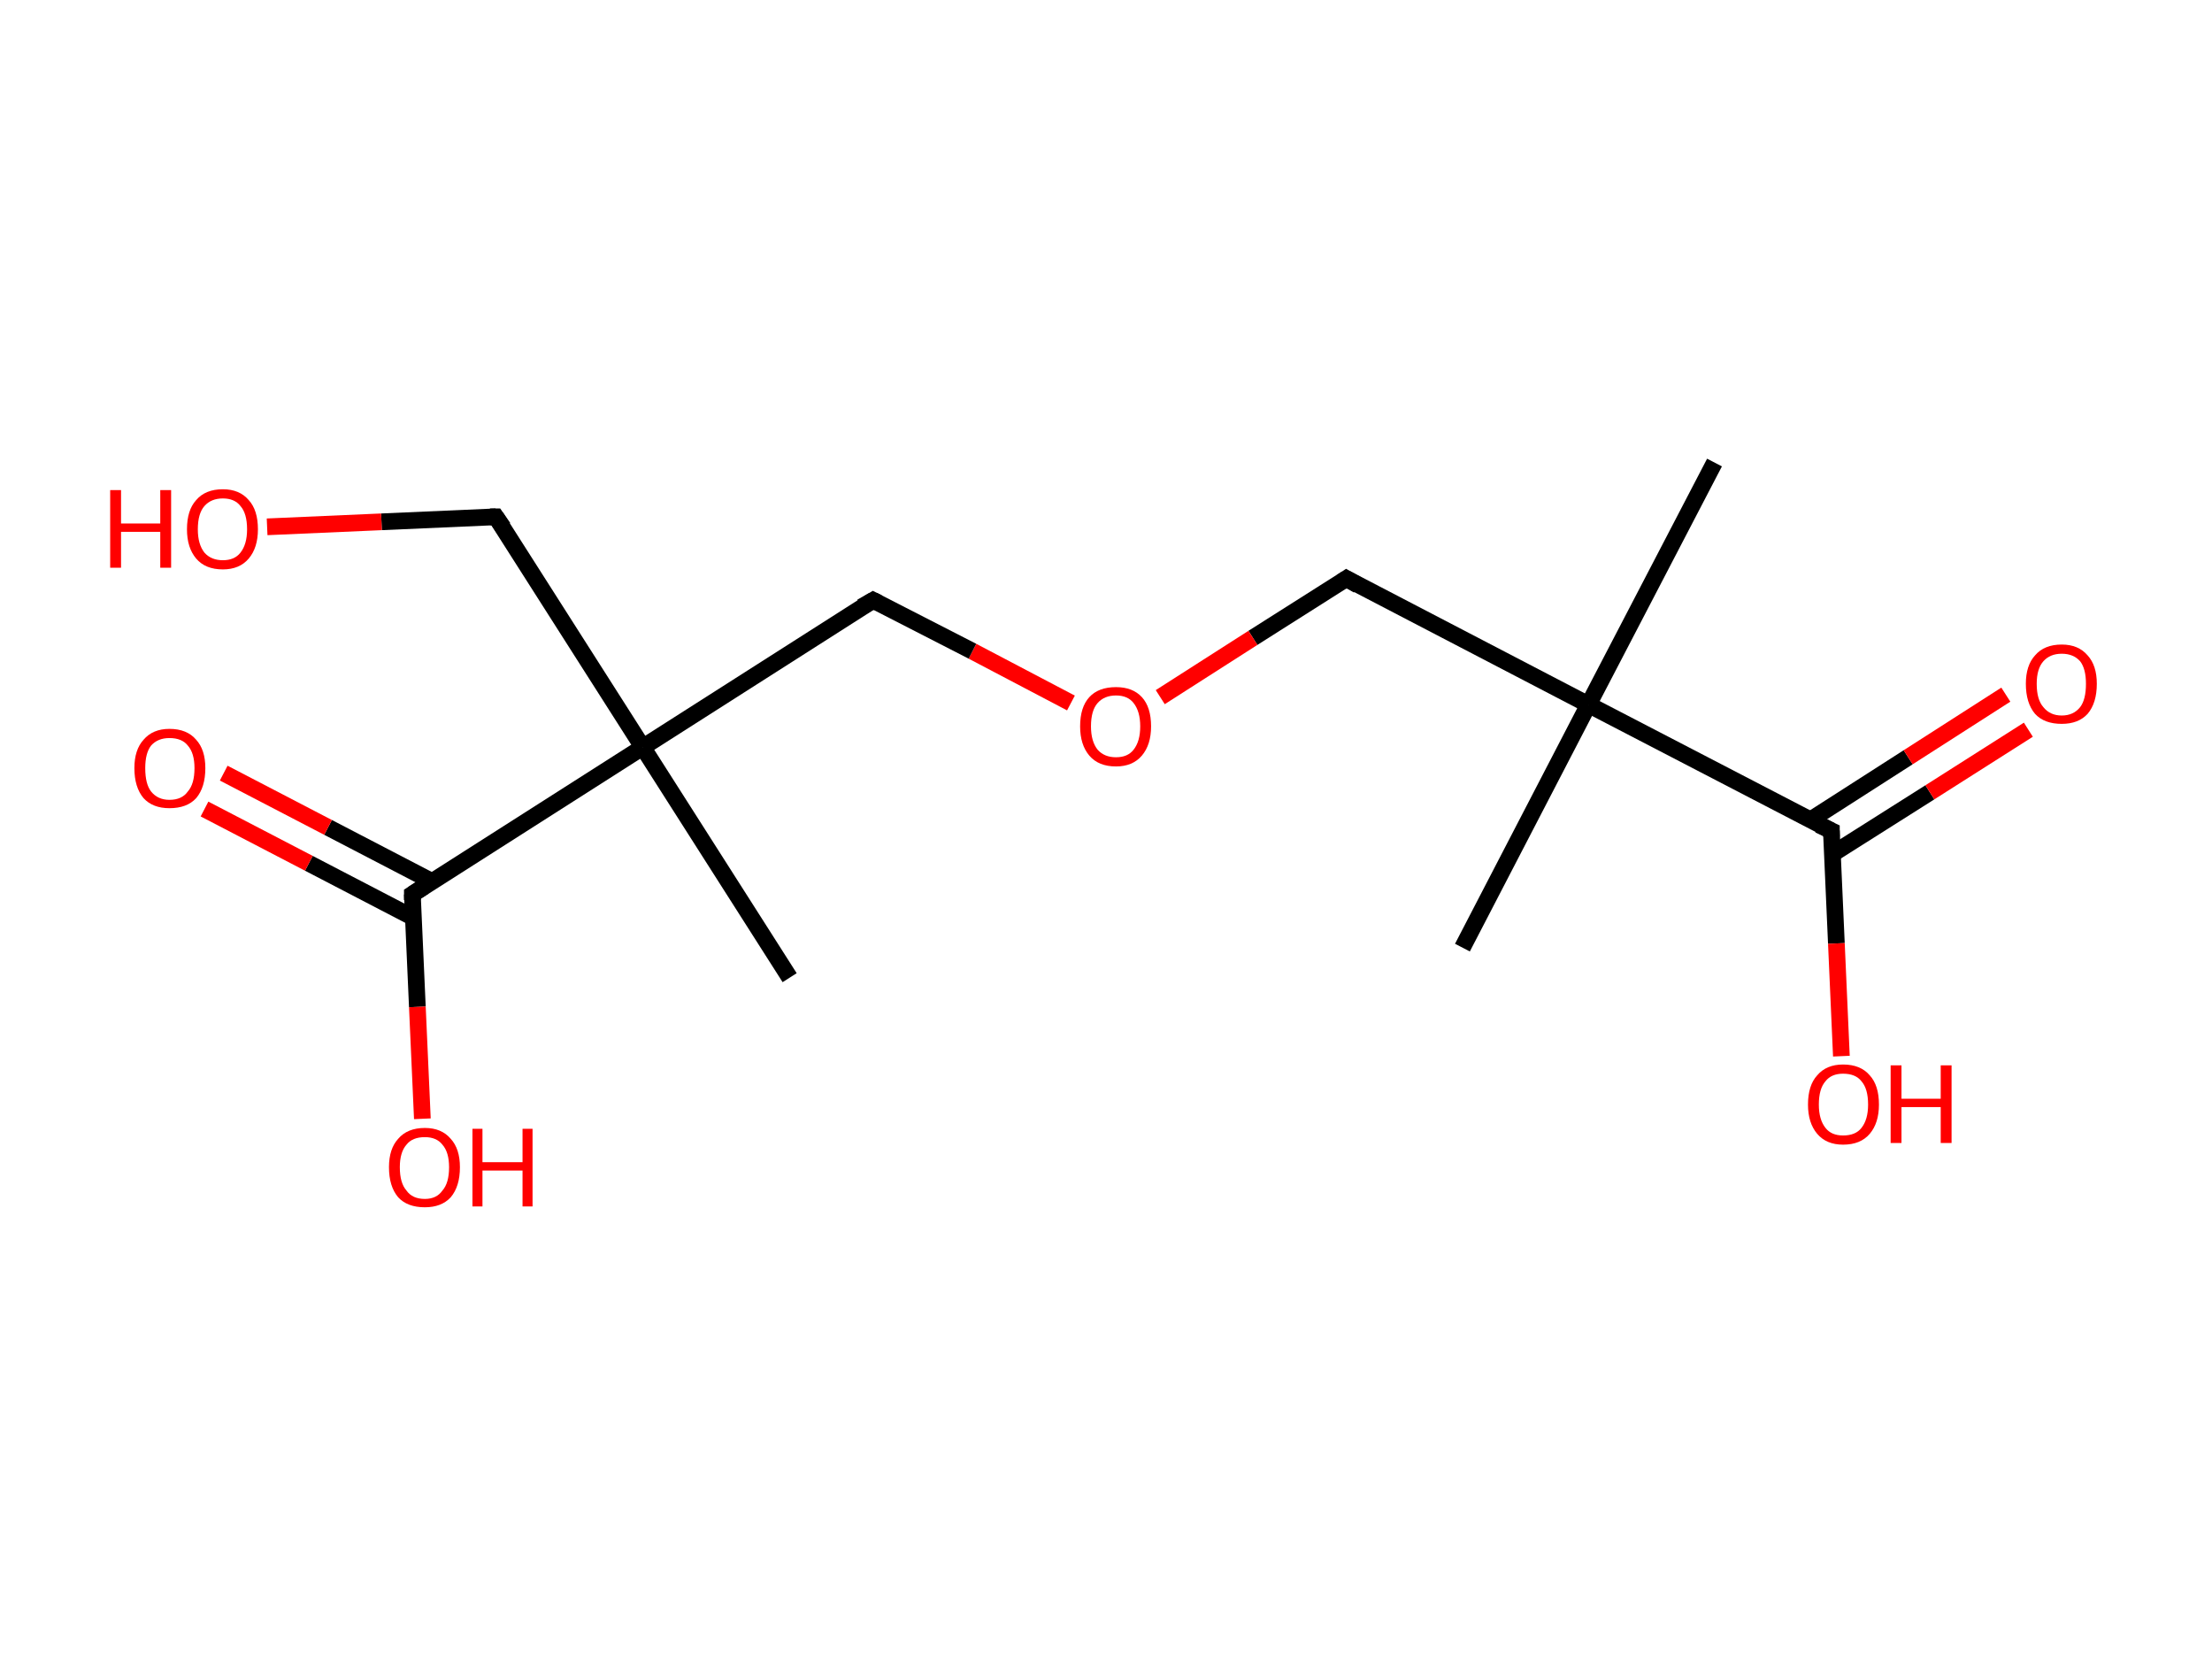 <?xml version='1.0' encoding='ASCII' standalone='yes'?>
<svg xmlns="http://www.w3.org/2000/svg" xmlns:rdkit="http://www.rdkit.org/xml" xmlns:xlink="http://www.w3.org/1999/xlink" version="1.1" baseProfile="full" xml:space="preserve" width="265px" height="200px" viewBox="0 0 265 200">
<!-- END OF HEADER -->
<rect style="opacity:1.0;fill:#FFFFFF;stroke:none" width="265.0" height="200.0" x="0.0" y="0.0"> </rect>
<path class="bond-0 atom-0 atom-1" d="M 205.4,55.4 L 190.3,84.4" style="fill:none;fill-rule:evenodd;stroke:#000000;stroke-width:2.0px;stroke-linecap:butt;stroke-linejoin:miter;stroke-opacity:1"/>
<path class="bond-1 atom-1 atom-2" d="M 190.3,84.4 L 175.2,113.5" style="fill:none;fill-rule:evenodd;stroke:#000000;stroke-width:2.0px;stroke-linecap:butt;stroke-linejoin:miter;stroke-opacity:1"/>
<path class="bond-2 atom-1 atom-3" d="M 190.3,84.4 L 161.3,69.3" style="fill:none;fill-rule:evenodd;stroke:#000000;stroke-width:2.0px;stroke-linecap:butt;stroke-linejoin:miter;stroke-opacity:1"/>
<path class="bond-3 atom-3 atom-4" d="M 161.3,69.3 L 150.1,76.4" style="fill:none;fill-rule:evenodd;stroke:#000000;stroke-width:2.0px;stroke-linecap:butt;stroke-linejoin:miter;stroke-opacity:1"/>
<path class="bond-3 atom-3 atom-4" d="M 150.1,76.4 L 139.0,83.5" style="fill:none;fill-rule:evenodd;stroke:#FF0000;stroke-width:2.0px;stroke-linecap:butt;stroke-linejoin:miter;stroke-opacity:1"/>
<path class="bond-4 atom-4 atom-5" d="M 128.3,84.2 L 116.5,78.0" style="fill:none;fill-rule:evenodd;stroke:#FF0000;stroke-width:2.0px;stroke-linecap:butt;stroke-linejoin:miter;stroke-opacity:1"/>
<path class="bond-4 atom-4 atom-5" d="M 116.5,78.0 L 104.6,71.9" style="fill:none;fill-rule:evenodd;stroke:#000000;stroke-width:2.0px;stroke-linecap:butt;stroke-linejoin:miter;stroke-opacity:1"/>
<path class="bond-5 atom-5 atom-6" d="M 104.6,71.9 L 77.0,89.5" style="fill:none;fill-rule:evenodd;stroke:#000000;stroke-width:2.0px;stroke-linecap:butt;stroke-linejoin:miter;stroke-opacity:1"/>
<path class="bond-6 atom-6 atom-7" d="M 77.0,89.5 L 94.6,117.1" style="fill:none;fill-rule:evenodd;stroke:#000000;stroke-width:2.0px;stroke-linecap:butt;stroke-linejoin:miter;stroke-opacity:1"/>
<path class="bond-7 atom-6 atom-8" d="M 77.0,89.5 L 59.4,61.9" style="fill:none;fill-rule:evenodd;stroke:#000000;stroke-width:2.0px;stroke-linecap:butt;stroke-linejoin:miter;stroke-opacity:1"/>
<path class="bond-8 atom-8 atom-9" d="M 59.4,61.9 L 45.7,62.5" style="fill:none;fill-rule:evenodd;stroke:#000000;stroke-width:2.0px;stroke-linecap:butt;stroke-linejoin:miter;stroke-opacity:1"/>
<path class="bond-8 atom-8 atom-9" d="M 45.7,62.5 L 32.0,63.1" style="fill:none;fill-rule:evenodd;stroke:#FF0000;stroke-width:2.0px;stroke-linecap:butt;stroke-linejoin:miter;stroke-opacity:1"/>
<path class="bond-9 atom-6 atom-10" d="M 77.0,89.5 L 49.4,107.1" style="fill:none;fill-rule:evenodd;stroke:#000000;stroke-width:2.0px;stroke-linecap:butt;stroke-linejoin:miter;stroke-opacity:1"/>
<path class="bond-10 atom-10 atom-11" d="M 51.8,105.6 L 39.3,99.1" style="fill:none;fill-rule:evenodd;stroke:#000000;stroke-width:2.0px;stroke-linecap:butt;stroke-linejoin:miter;stroke-opacity:1"/>
<path class="bond-10 atom-10 atom-11" d="M 39.3,99.1 L 26.8,92.6" style="fill:none;fill-rule:evenodd;stroke:#FF0000;stroke-width:2.0px;stroke-linecap:butt;stroke-linejoin:miter;stroke-opacity:1"/>
<path class="bond-10 atom-10 atom-11" d="M 49.5,109.9 L 37.0,103.4" style="fill:none;fill-rule:evenodd;stroke:#000000;stroke-width:2.0px;stroke-linecap:butt;stroke-linejoin:miter;stroke-opacity:1"/>
<path class="bond-10 atom-10 atom-11" d="M 37.0,103.4 L 24.5,96.9" style="fill:none;fill-rule:evenodd;stroke:#FF0000;stroke-width:2.0px;stroke-linecap:butt;stroke-linejoin:miter;stroke-opacity:1"/>
<path class="bond-11 atom-10 atom-12" d="M 49.4,107.1 L 50.0,120.6" style="fill:none;fill-rule:evenodd;stroke:#000000;stroke-width:2.0px;stroke-linecap:butt;stroke-linejoin:miter;stroke-opacity:1"/>
<path class="bond-11 atom-10 atom-12" d="M 50.0,120.6 L 50.6,134.0" style="fill:none;fill-rule:evenodd;stroke:#FF0000;stroke-width:2.0px;stroke-linecap:butt;stroke-linejoin:miter;stroke-opacity:1"/>
<path class="bond-12 atom-1 atom-13" d="M 190.3,84.4 L 219.4,99.5" style="fill:none;fill-rule:evenodd;stroke:#000000;stroke-width:2.0px;stroke-linecap:butt;stroke-linejoin:miter;stroke-opacity:1"/>
<path class="bond-13 atom-13 atom-14" d="M 219.5,102.3 L 231.2,94.9" style="fill:none;fill-rule:evenodd;stroke:#000000;stroke-width:2.0px;stroke-linecap:butt;stroke-linejoin:miter;stroke-opacity:1"/>
<path class="bond-13 atom-13 atom-14" d="M 231.2,94.9 L 243.0,87.4" style="fill:none;fill-rule:evenodd;stroke:#FF0000;stroke-width:2.0px;stroke-linecap:butt;stroke-linejoin:miter;stroke-opacity:1"/>
<path class="bond-13 atom-13 atom-14" d="M 216.9,98.2 L 228.6,90.7" style="fill:none;fill-rule:evenodd;stroke:#000000;stroke-width:2.0px;stroke-linecap:butt;stroke-linejoin:miter;stroke-opacity:1"/>
<path class="bond-13 atom-13 atom-14" d="M 228.6,90.7 L 240.3,83.2" style="fill:none;fill-rule:evenodd;stroke:#FF0000;stroke-width:2.0px;stroke-linecap:butt;stroke-linejoin:miter;stroke-opacity:1"/>
<path class="bond-14 atom-13 atom-15" d="M 219.4,99.5 L 220.0,113.0" style="fill:none;fill-rule:evenodd;stroke:#000000;stroke-width:2.0px;stroke-linecap:butt;stroke-linejoin:miter;stroke-opacity:1"/>
<path class="bond-14 atom-13 atom-15" d="M 220.0,113.0 L 220.6,126.5" style="fill:none;fill-rule:evenodd;stroke:#FF0000;stroke-width:2.0px;stroke-linecap:butt;stroke-linejoin:miter;stroke-opacity:1"/>
<path d="M 162.7,70.1 L 161.3,69.3 L 160.7,69.7" style="fill:none;stroke:#000000;stroke-width:2.0px;stroke-linecap:butt;stroke-linejoin:miter;stroke-opacity:1;"/>
<path d="M 105.2,72.2 L 104.6,71.9 L 103.2,72.7" style="fill:none;stroke:#000000;stroke-width:2.0px;stroke-linecap:butt;stroke-linejoin:miter;stroke-opacity:1;"/>
<path d="M 60.3,63.2 L 59.4,61.9 L 58.7,61.9" style="fill:none;stroke:#000000;stroke-width:2.0px;stroke-linecap:butt;stroke-linejoin:miter;stroke-opacity:1;"/>
<path d="M 50.8,106.2 L 49.4,107.1 L 49.4,107.8" style="fill:none;stroke:#000000;stroke-width:2.0px;stroke-linecap:butt;stroke-linejoin:miter;stroke-opacity:1;"/>
<path d="M 217.9,98.8 L 219.4,99.5 L 219.4,100.2" style="fill:none;stroke:#000000;stroke-width:2.0px;stroke-linecap:butt;stroke-linejoin:miter;stroke-opacity:1;"/>
<path class="atom-4" d="M 129.4 87.0 Q 129.4 84.7, 130.5 83.5 Q 131.6 82.3, 133.7 82.3 Q 135.7 82.3, 136.8 83.5 Q 137.9 84.7, 137.9 87.0 Q 137.9 89.2, 136.8 90.5 Q 135.7 91.8, 133.7 91.8 Q 131.6 91.8, 130.5 90.5 Q 129.4 89.2, 129.4 87.0 M 133.7 90.7 Q 135.1 90.7, 135.8 89.8 Q 136.6 88.8, 136.6 87.0 Q 136.6 85.2, 135.8 84.2 Q 135.1 83.3, 133.7 83.3 Q 132.3 83.3, 131.5 84.2 Q 130.7 85.1, 130.7 87.0 Q 130.7 88.8, 131.5 89.8 Q 132.3 90.7, 133.7 90.7 " fill="#FF0000"/>
<path class="atom-9" d="M 13.2 58.7 L 14.5 58.7 L 14.5 62.7 L 19.2 62.7 L 19.2 58.7 L 20.5 58.7 L 20.5 68.0 L 19.2 68.0 L 19.2 63.7 L 14.5 63.7 L 14.5 68.0 L 13.2 68.0 L 13.2 58.7 " fill="#FF0000"/>
<path class="atom-9" d="M 22.4 63.4 Q 22.4 61.1, 23.5 59.9 Q 24.6 58.6, 26.7 58.6 Q 28.7 58.6, 29.8 59.9 Q 30.9 61.1, 30.9 63.4 Q 30.9 65.6, 29.8 66.9 Q 28.7 68.2, 26.7 68.2 Q 24.6 68.2, 23.5 66.9 Q 22.4 65.6, 22.4 63.4 M 26.7 67.1 Q 28.1 67.1, 28.8 66.2 Q 29.6 65.2, 29.6 63.4 Q 29.6 61.5, 28.8 60.6 Q 28.1 59.7, 26.7 59.7 Q 25.3 59.7, 24.5 60.6 Q 23.7 61.5, 23.7 63.4 Q 23.7 65.2, 24.5 66.2 Q 25.3 67.1, 26.7 67.1 " fill="#FF0000"/>
<path class="atom-11" d="M 16.1 92.0 Q 16.1 89.8, 17.2 88.6 Q 18.3 87.3, 20.3 87.3 Q 22.4 87.3, 23.5 88.6 Q 24.6 89.8, 24.6 92.0 Q 24.6 94.3, 23.5 95.6 Q 22.4 96.8, 20.3 96.8 Q 18.3 96.8, 17.2 95.6 Q 16.1 94.3, 16.1 92.0 M 20.3 95.8 Q 21.8 95.8, 22.5 94.8 Q 23.3 93.9, 23.3 92.0 Q 23.3 90.2, 22.5 89.3 Q 21.8 88.4, 20.3 88.4 Q 18.9 88.4, 18.1 89.3 Q 17.4 90.2, 17.4 92.0 Q 17.4 93.9, 18.1 94.8 Q 18.9 95.8, 20.3 95.8 " fill="#FF0000"/>
<path class="atom-12" d="M 46.6 139.8 Q 46.6 137.6, 47.7 136.4 Q 48.8 135.1, 50.9 135.1 Q 52.9 135.1, 54.0 136.4 Q 55.1 137.6, 55.1 139.8 Q 55.1 142.1, 54.0 143.4 Q 52.9 144.6, 50.9 144.6 Q 48.8 144.6, 47.7 143.4 Q 46.6 142.1, 46.6 139.8 M 50.9 143.6 Q 52.3 143.6, 53.0 142.6 Q 53.8 141.7, 53.8 139.8 Q 53.8 138.0, 53.0 137.1 Q 52.3 136.2, 50.9 136.2 Q 49.4 136.2, 48.7 137.1 Q 47.9 138.0, 47.9 139.8 Q 47.9 141.7, 48.7 142.6 Q 49.4 143.6, 50.9 143.6 " fill="#FF0000"/>
<path class="atom-12" d="M 56.6 135.2 L 57.8 135.2 L 57.8 139.2 L 62.6 139.2 L 62.6 135.2 L 63.8 135.2 L 63.8 144.5 L 62.6 144.5 L 62.6 140.2 L 57.8 140.2 L 57.8 144.5 L 56.6 144.5 L 56.6 135.2 " fill="#FF0000"/>
<path class="atom-14" d="M 242.7 81.9 Q 242.7 79.7, 243.8 78.5 Q 244.9 77.2, 247.0 77.2 Q 249.0 77.2, 250.1 78.5 Q 251.2 79.7, 251.2 81.9 Q 251.2 84.2, 250.1 85.5 Q 249.0 86.7, 247.0 86.7 Q 244.9 86.7, 243.8 85.5 Q 242.7 84.2, 242.7 81.9 M 247.0 85.7 Q 248.4 85.7, 249.2 84.7 Q 249.9 83.8, 249.9 81.9 Q 249.9 80.1, 249.2 79.2 Q 248.4 78.3, 247.0 78.3 Q 245.6 78.3, 244.8 79.2 Q 244.0 80.1, 244.0 81.9 Q 244.0 83.8, 244.8 84.7 Q 245.6 85.7, 247.0 85.7 " fill="#FF0000"/>
<path class="atom-15" d="M 216.6 132.3 Q 216.6 130.0, 217.7 128.8 Q 218.8 127.5, 220.8 127.5 Q 222.9 127.5, 224.0 128.8 Q 225.1 130.0, 225.1 132.3 Q 225.1 134.5, 224.0 135.8 Q 222.9 137.1, 220.8 137.1 Q 218.8 137.1, 217.7 135.8 Q 216.6 134.5, 216.6 132.3 M 220.8 136.0 Q 222.3 136.0, 223.0 135.1 Q 223.8 134.1, 223.8 132.3 Q 223.8 130.4, 223.0 129.5 Q 222.3 128.6, 220.8 128.6 Q 219.4 128.6, 218.7 129.5 Q 217.9 130.4, 217.9 132.3 Q 217.9 134.1, 218.7 135.1 Q 219.4 136.0, 220.8 136.0 " fill="#FF0000"/>
<path class="atom-15" d="M 226.5 127.6 L 227.8 127.6 L 227.8 131.6 L 232.5 131.6 L 232.5 127.6 L 233.8 127.6 L 233.8 136.9 L 232.5 136.9 L 232.5 132.6 L 227.8 132.6 L 227.8 136.9 L 226.5 136.9 L 226.5 127.6 " fill="#FF0000"/>
</svg>

